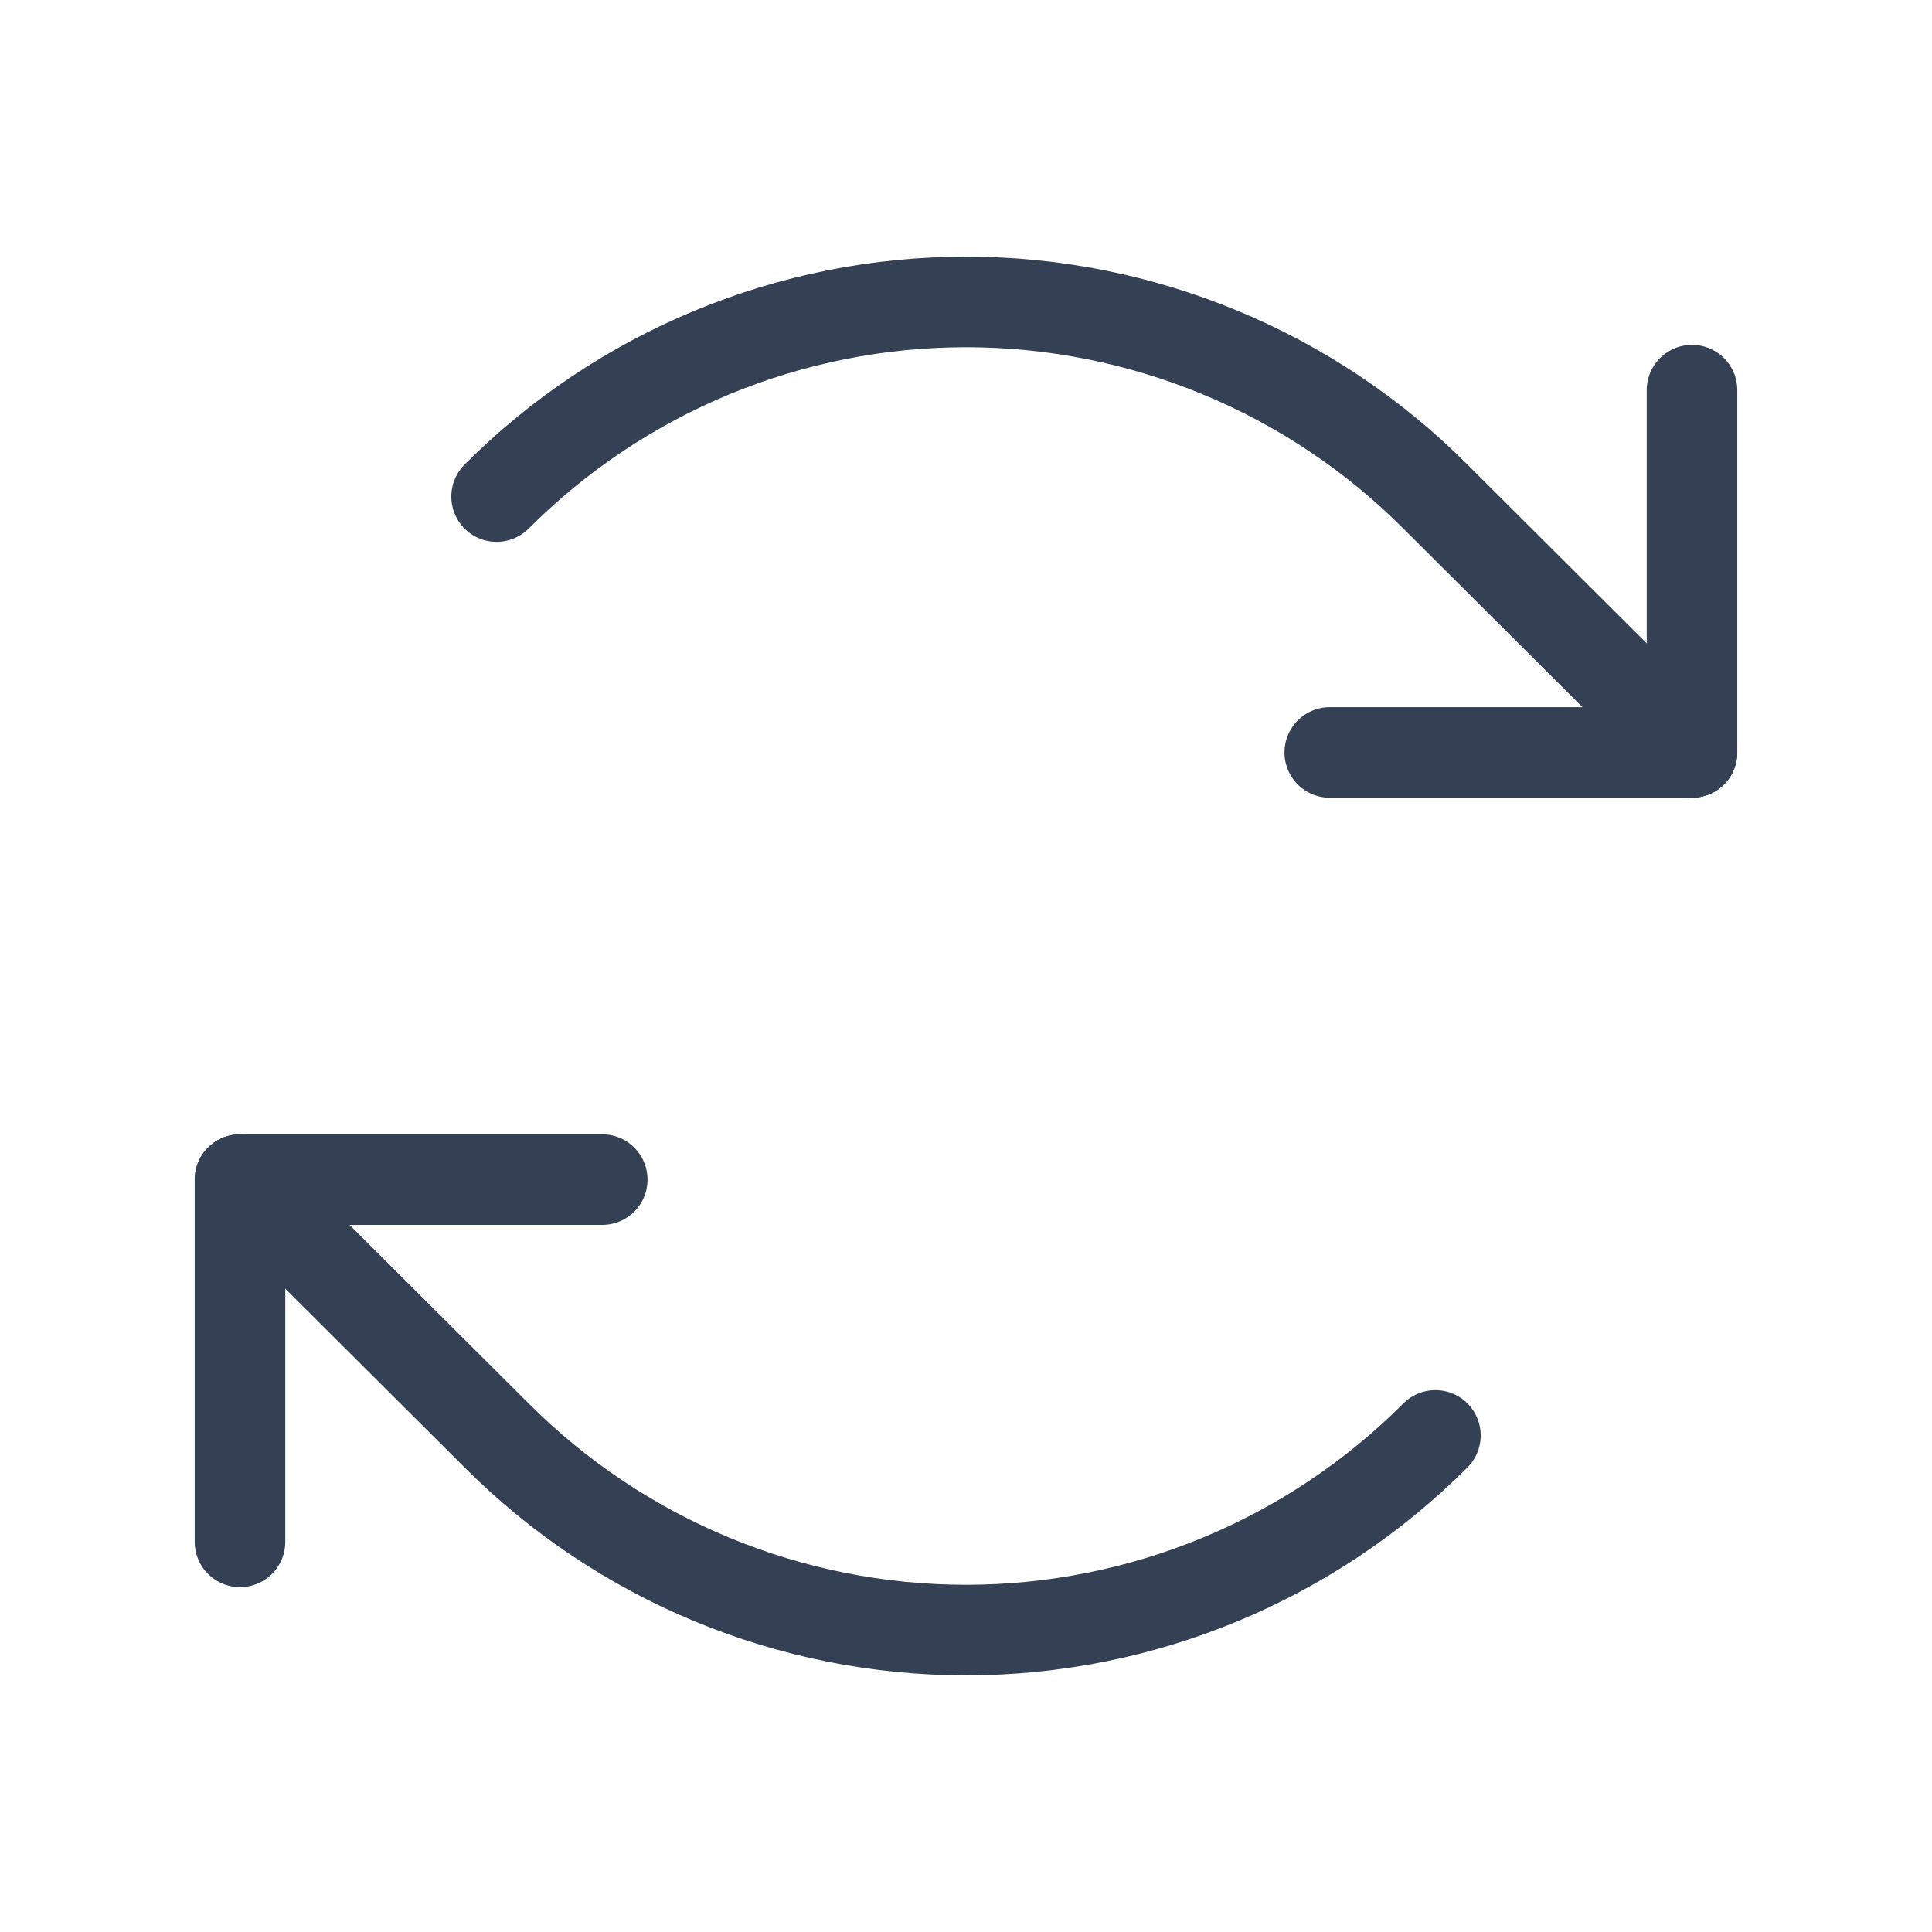 <svg width="32" height="32" viewBox="0 0 32 32" fill="none" xmlns="http://www.w3.org/2000/svg">
<path d="M22.025 12.463H28.025V6.462" stroke="#344054" stroke-width="1.5" stroke-linecap="round" stroke-linejoin="round"/>
<path d="M8.225 8.225C9.246 7.203 10.458 6.392 11.792 5.839C13.126 5.286 14.556 5.001 16 5.001C17.444 5.001 18.874 5.286 20.209 5.839C21.543 6.392 22.755 7.203 23.775 8.225L28.025 12.463" stroke="#344054" stroke-width="1.5" stroke-linecap="round" stroke-linejoin="round"/>
<path d="M9.975 19.538H3.975V25.538" stroke="#344054" stroke-width="1.5" stroke-linecap="round" stroke-linejoin="round"/>
<path d="M23.775 23.775C22.755 24.797 21.543 25.608 20.209 26.161C18.874 26.714 17.444 26.999 16 26.999C14.556 26.999 13.126 26.714 11.792 26.161C10.458 25.608 9.246 24.797 8.225 23.775L3.975 19.538" stroke="#344054" stroke-width="1.5" stroke-linecap="round" stroke-linejoin="round"/>
</svg>
